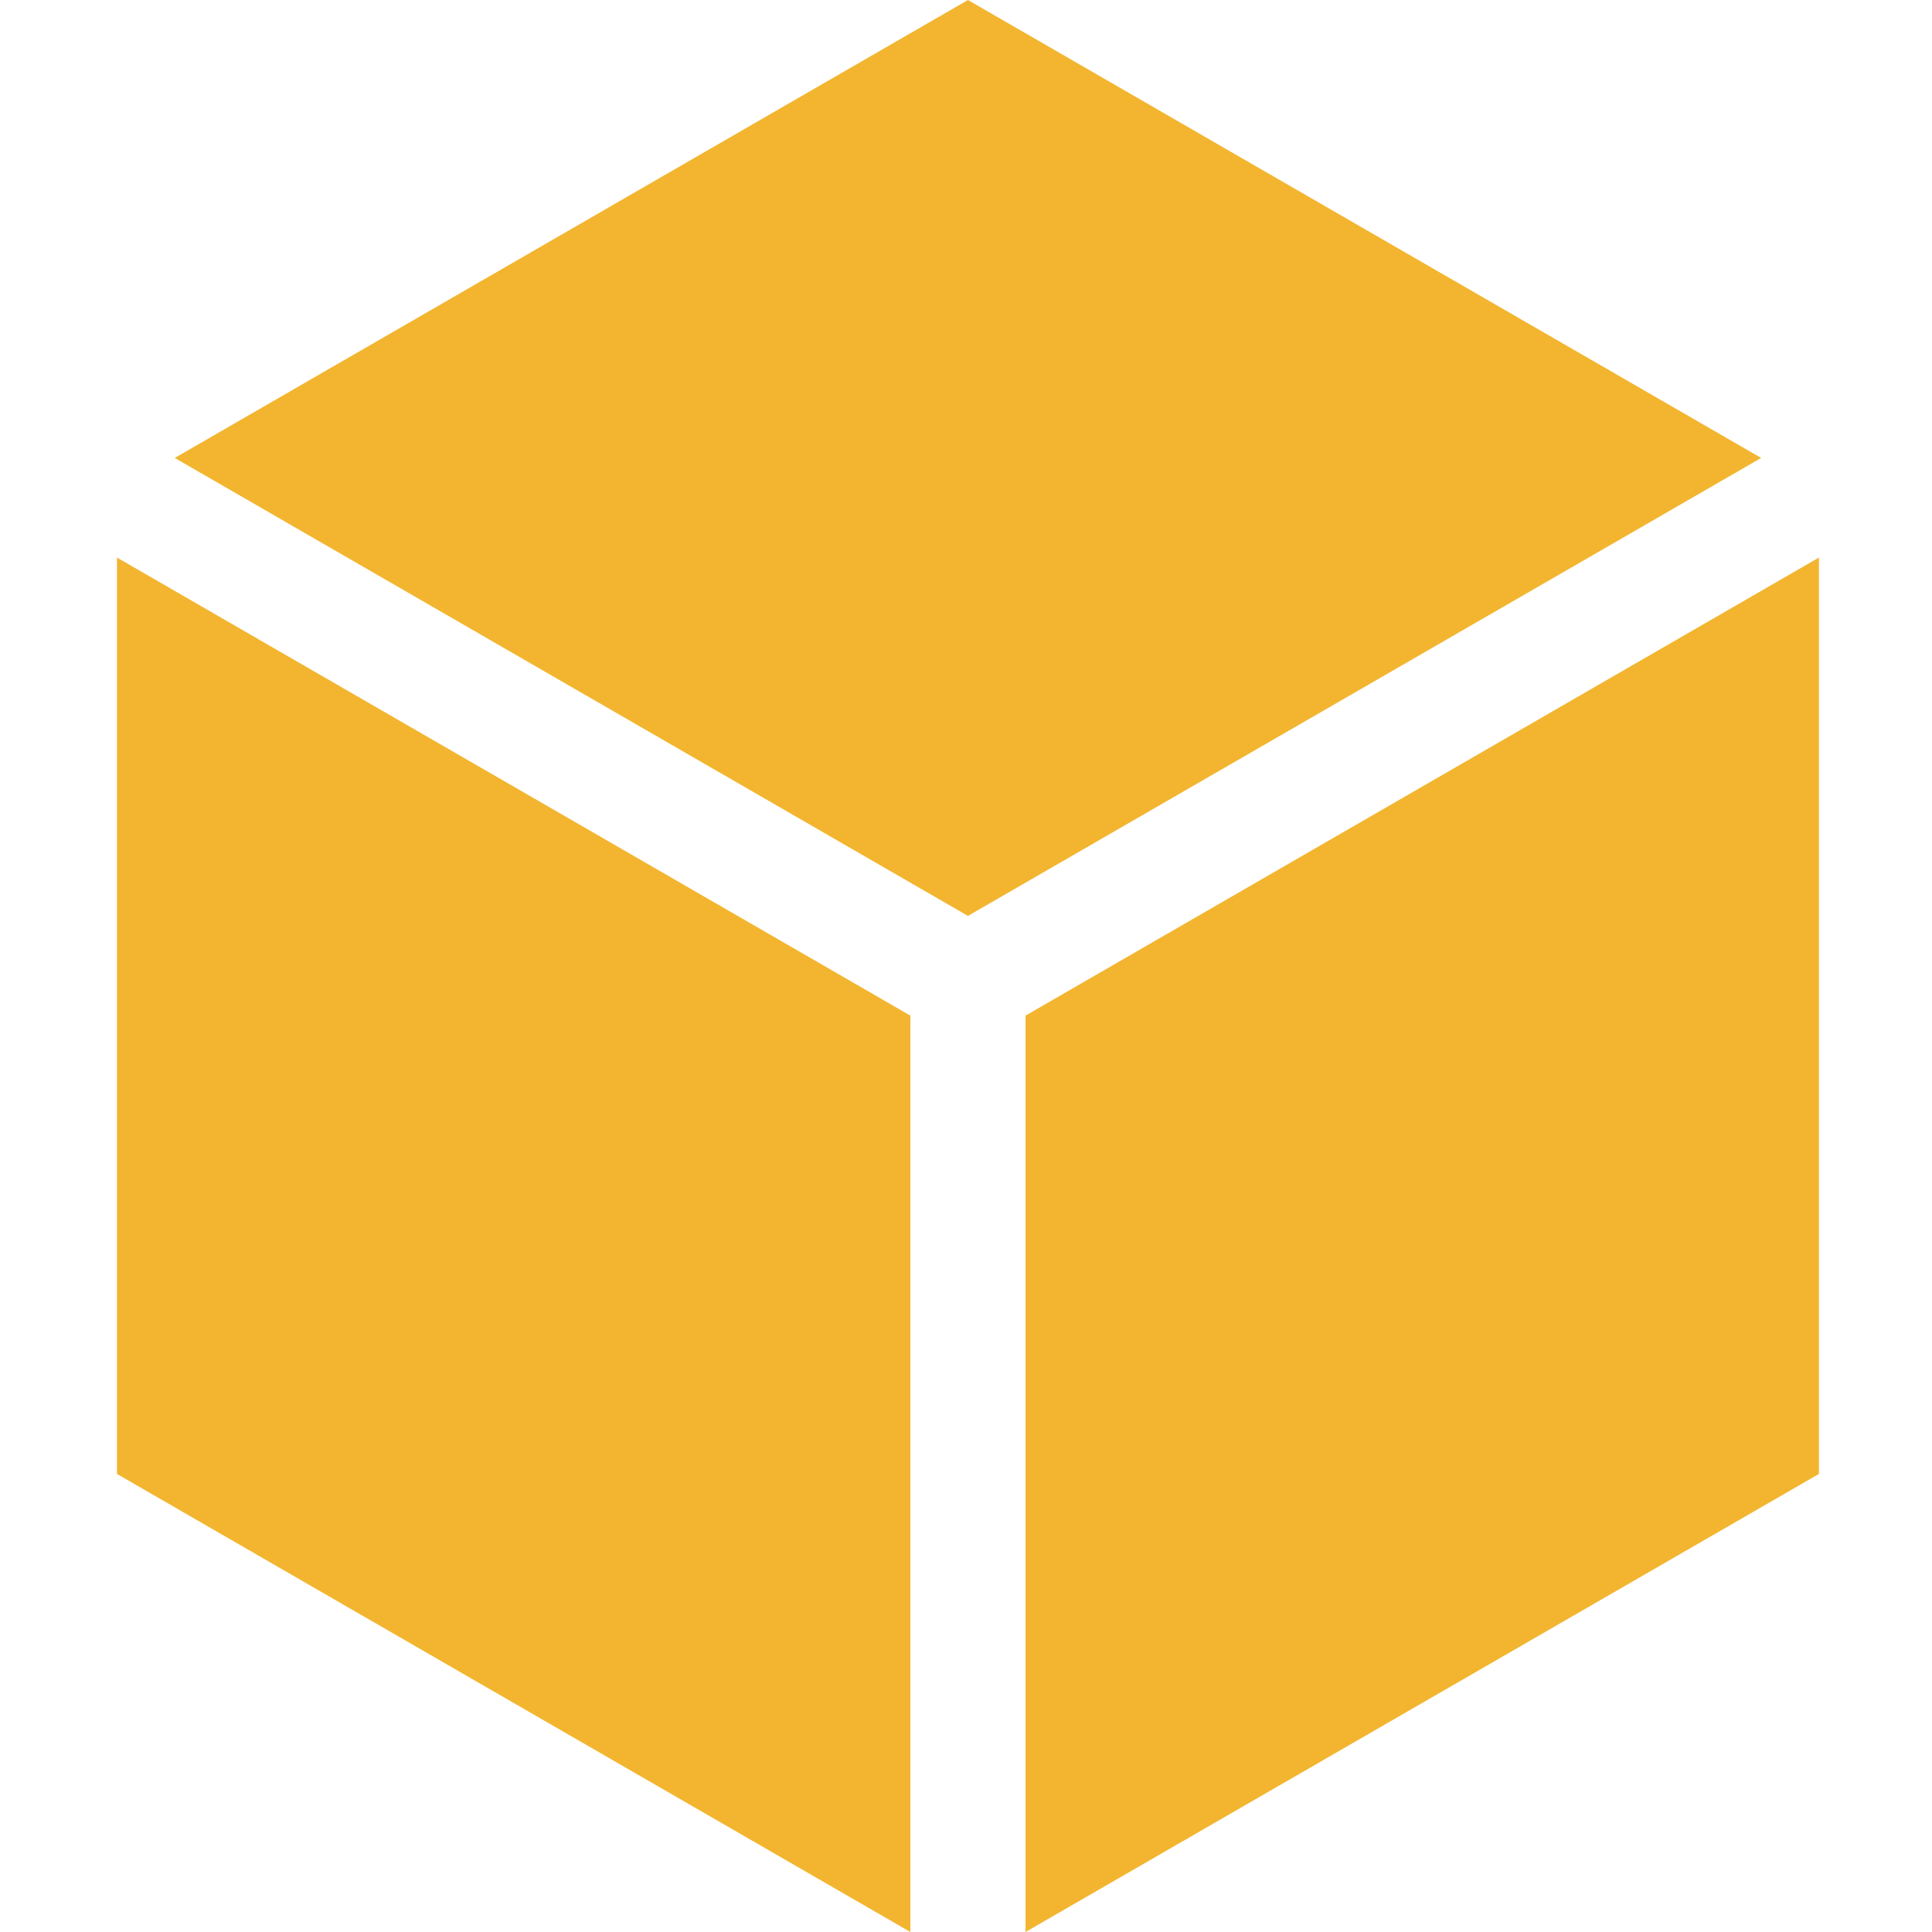 <?xml version="1.0" encoding="UTF-8" standalone="no"?>
<svg
   xmlns:dc="http://purl.org/dc/elements/1.1/"
   xmlns:cc="http://creativecommons.org/ns#"
   xmlns:rdf="http://www.w3.org/1999/02/22-rdf-syntax-ns#"
   xmlns:svg="http://www.w3.org/2000/svg"
   xmlns="http://www.w3.org/2000/svg"
   id="svg8"
   version="1.1"
   width="512pt"
   viewBox="-30 0 511 512"
   height="512pt">
  <defs
     id="defs12" />
  <path
     style="fill:#f3b52f;fill-opacity:1"
     id="path2"
     d="m436.223 121.359-210.207-121.359-210.203 121.359 210.203 121.363zm0 0" />
  <path
     style="fill:#f3b52f;fill-opacity:1"
     id="path4"
     d="m241.273 512 210.262-121.395v-242.848l-210.262 121.391zm0 0" />
  <path
     style="fill:#f3b52f;fill-opacity:1"
     id="path6"
     d="m.5 147.758v242.848l210.258 121.395v-242.852zm0 0" />
</svg>
